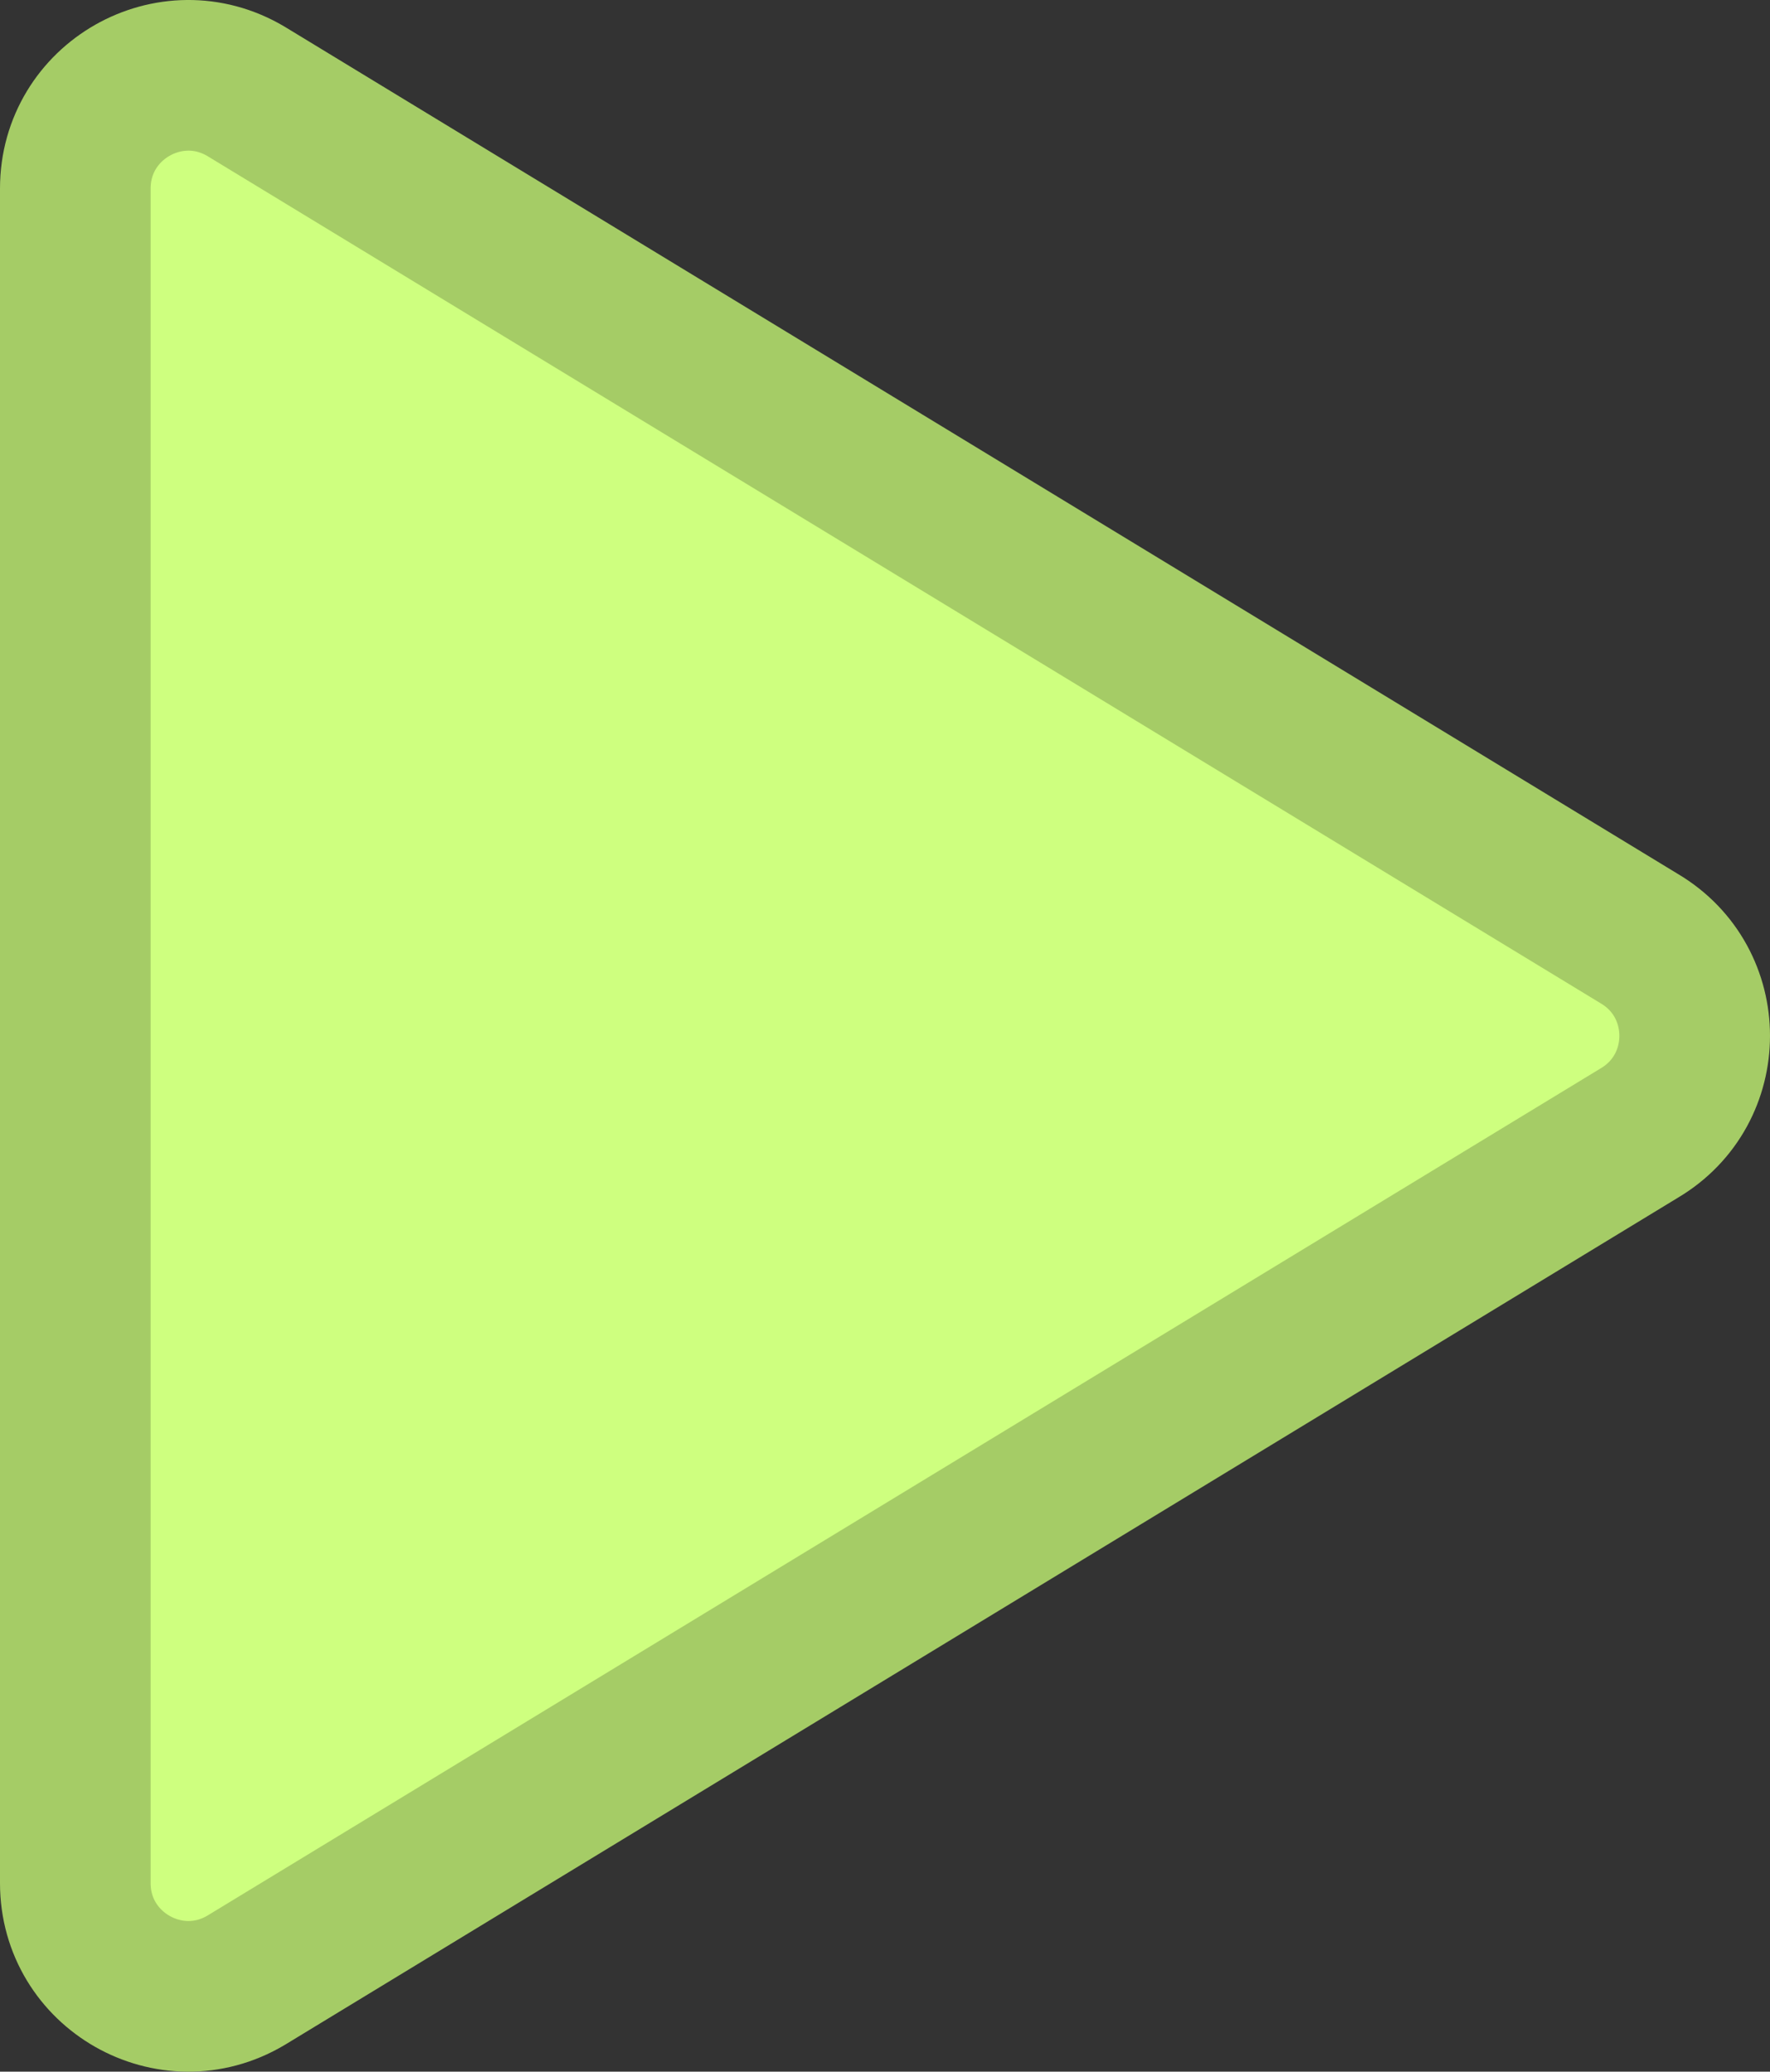 <svg width="47" height="55" viewBox="0 0 47 55" fill="none" xmlns="http://www.w3.org/2000/svg">
<rect x="0" y="0" width="47" height="55" fill="#333333" stroke="none"/>
<path d="M6.53 52.576L43.53 30.08C45.49 28.918 45.49 26.082 43.53 24.92L6.53 2.424C4.53 1.238 2 2.679 2 5.004L2 49.996C2 52.321 4.53 53.762 6.53 52.576Z" fill="#CEFF7F" stroke="#A5CC66" stroke-width="4" stroke-miterlimit="0" stroke-linecap="round"/>
</svg>
